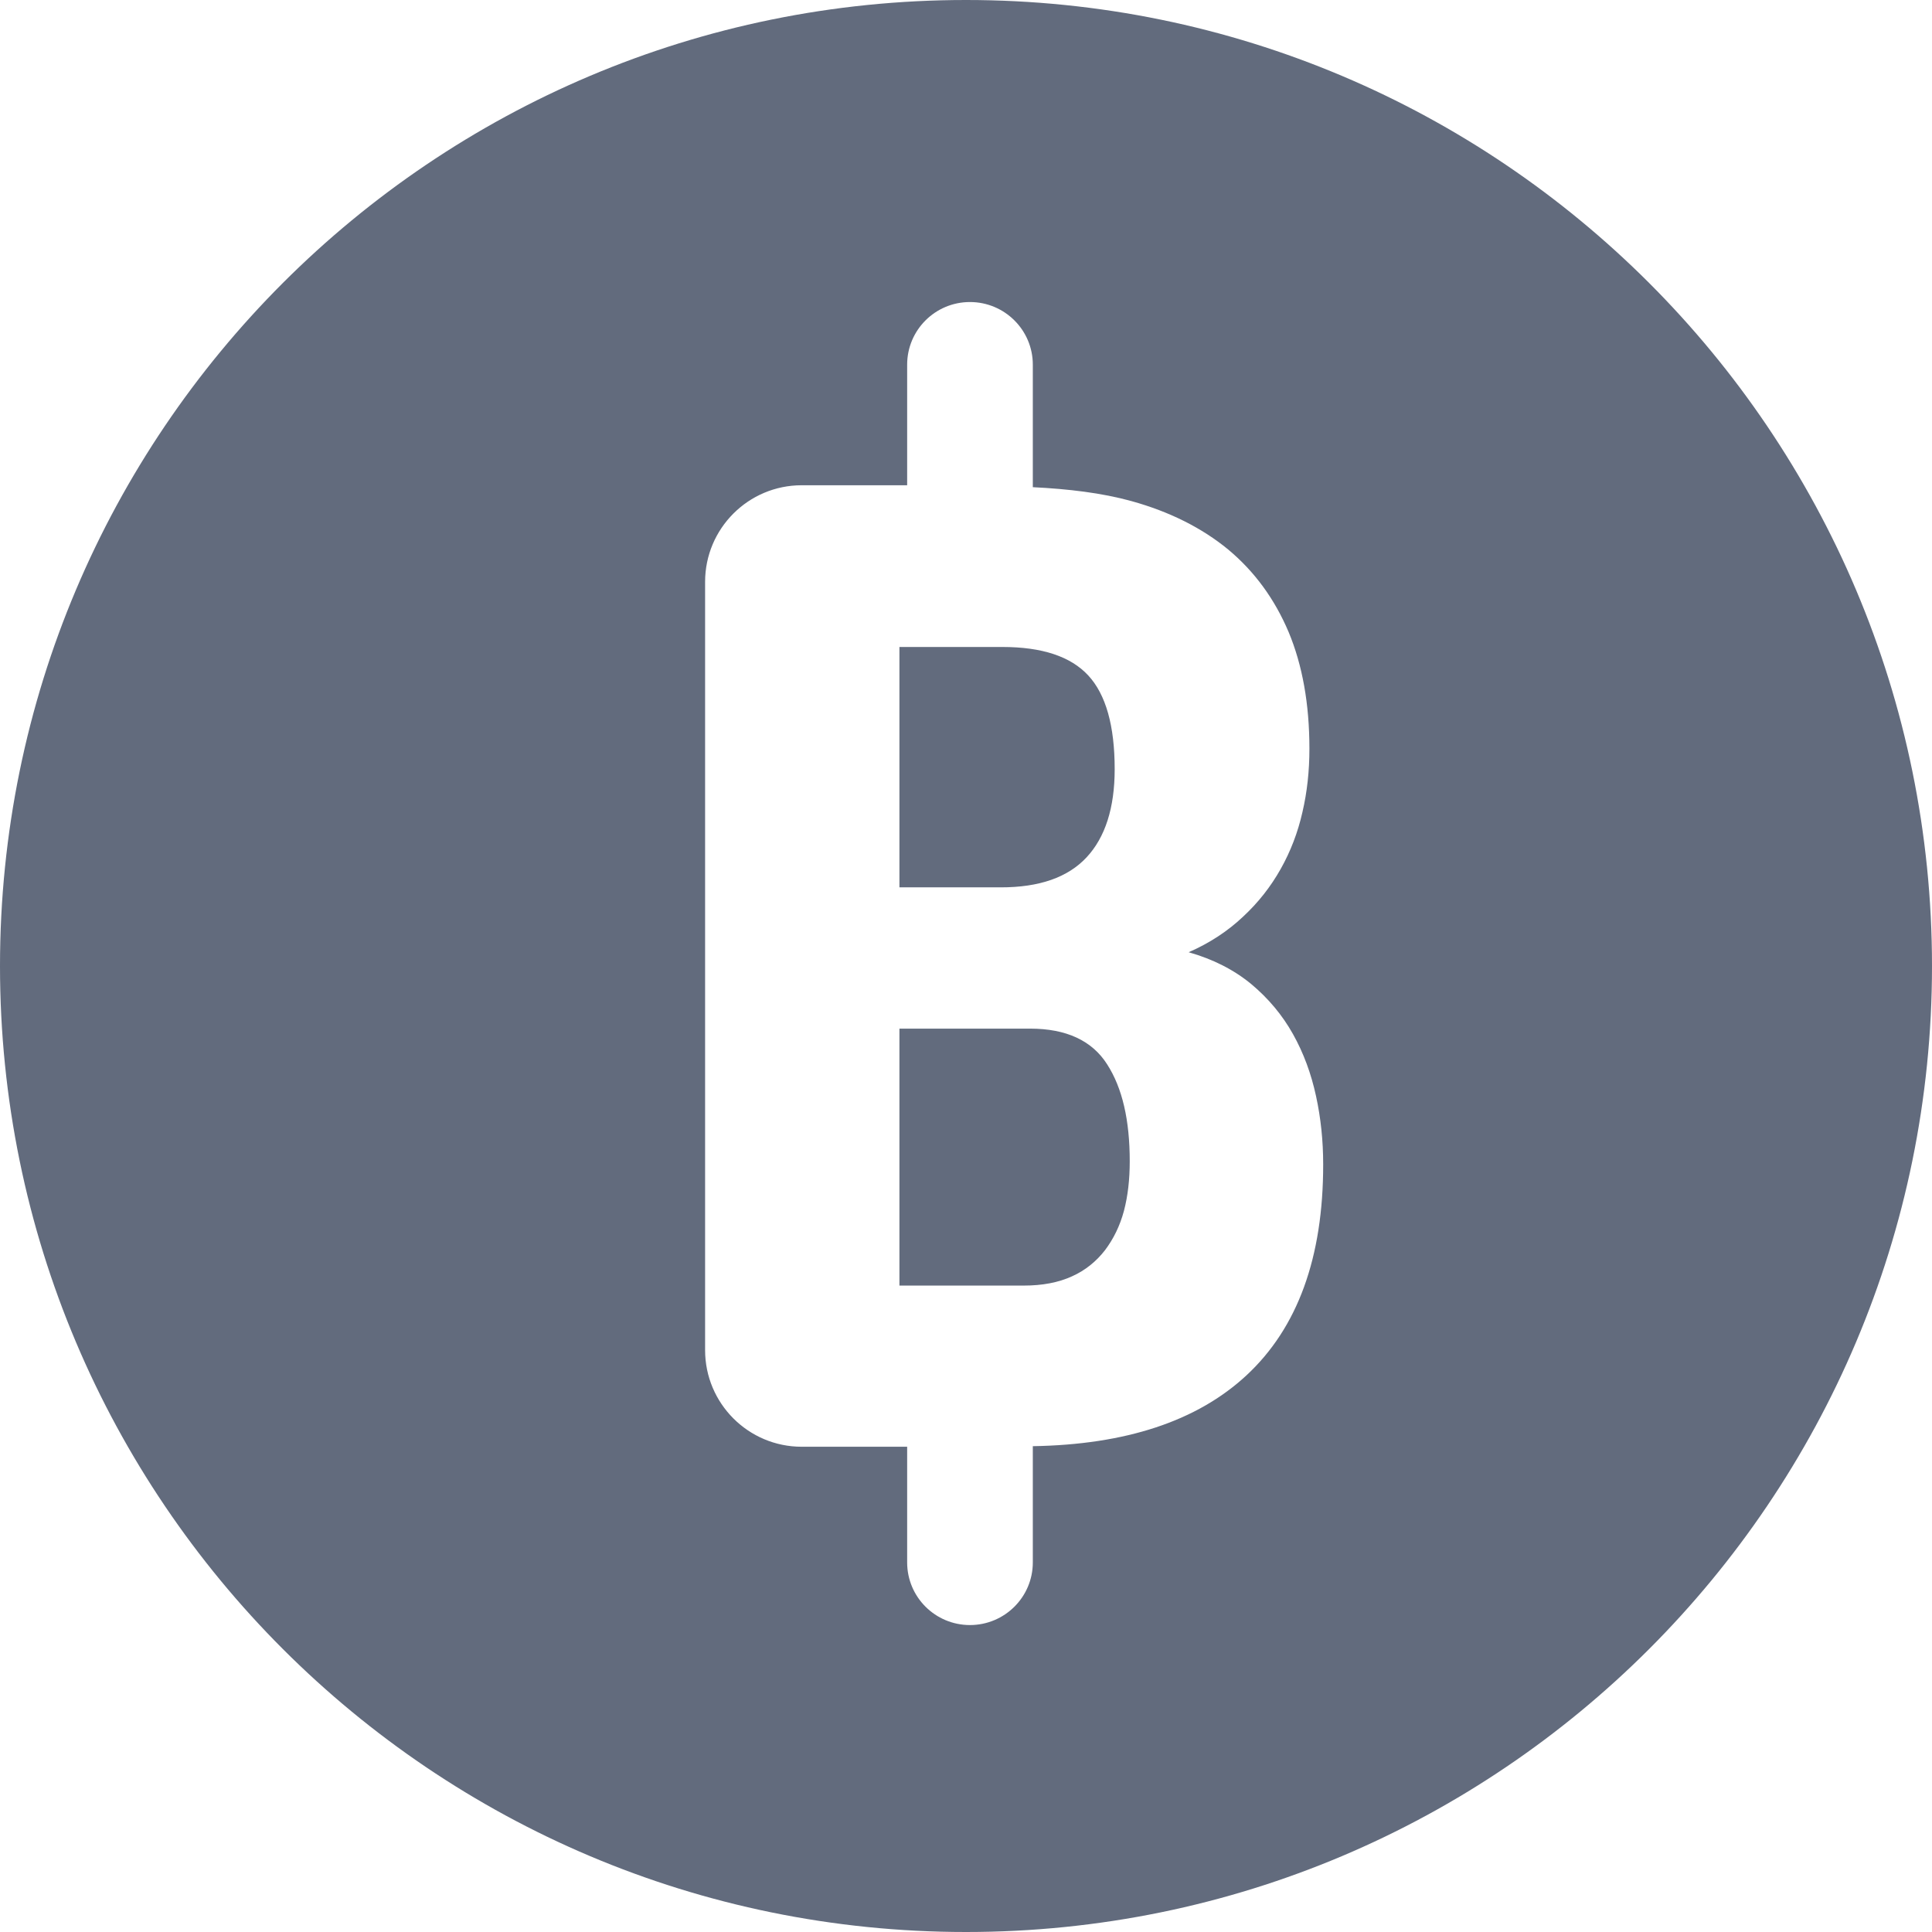<svg width="24" height="24" viewBox="0 0 24 24" fill="none" xmlns="http://www.w3.org/2000/svg">
<path d="M12 0C5.372 0 0 5.372 0 12C0 18.628 5.372 24 12 24C18.628 24 24 18.628 24 12C24 5.372 18.628 0 12 0ZM12.049 3.752C12.48 3.752 12.83 4.1 12.83 4.53V6.052C13.273 6.074 13.687 6.123 14.056 6.225C14.528 6.356 14.93 6.557 15.258 6.827C15.585 7.1 15.834 7.441 16.008 7.852C16.179 8.262 16.266 8.744 16.266 9.302C16.266 9.576 16.238 9.838 16.179 10.09C16.122 10.342 16.032 10.576 15.909 10.795C15.785 11.015 15.631 11.212 15.441 11.388C15.253 11.566 15.027 11.715 14.766 11.829C15.072 11.916 15.331 12.049 15.544 12.225C15.757 12.403 15.93 12.61 16.062 12.846C16.194 13.082 16.288 13.338 16.348 13.615C16.408 13.89 16.437 14.174 16.437 14.463C16.438 15.621 16.12 16.495 15.483 17.086C14.867 17.657 13.979 17.946 12.83 17.965V19.409C12.83 19.839 12.48 20.187 12.049 20.187C11.618 20.187 11.269 19.839 11.269 19.409V17.972H9.959C9.296 17.972 8.759 17.434 8.759 16.772V7.228C8.759 6.566 9.296 6.028 9.959 6.028H11.269V4.53C11.269 4.1 11.618 3.752 12.049 3.752ZM11.173 8.037V11.023H12.429C12.91 11.024 13.265 10.9 13.498 10.65C13.729 10.402 13.847 10.037 13.847 9.555C13.847 9.014 13.737 8.627 13.519 8.391C13.3 8.154 12.944 8.037 12.452 8.037H11.173ZM11.173 12.778V15.97H12.715C12.95 15.97 13.149 15.932 13.317 15.855C13.484 15.78 13.619 15.669 13.727 15.53C13.833 15.389 13.912 15.228 13.962 15.042C14.011 14.856 14.034 14.65 14.034 14.426C14.034 13.917 13.943 13.516 13.753 13.221C13.566 12.927 13.246 12.778 12.797 12.778H11.173Z" fill="#626B7D"/>
</svg>
